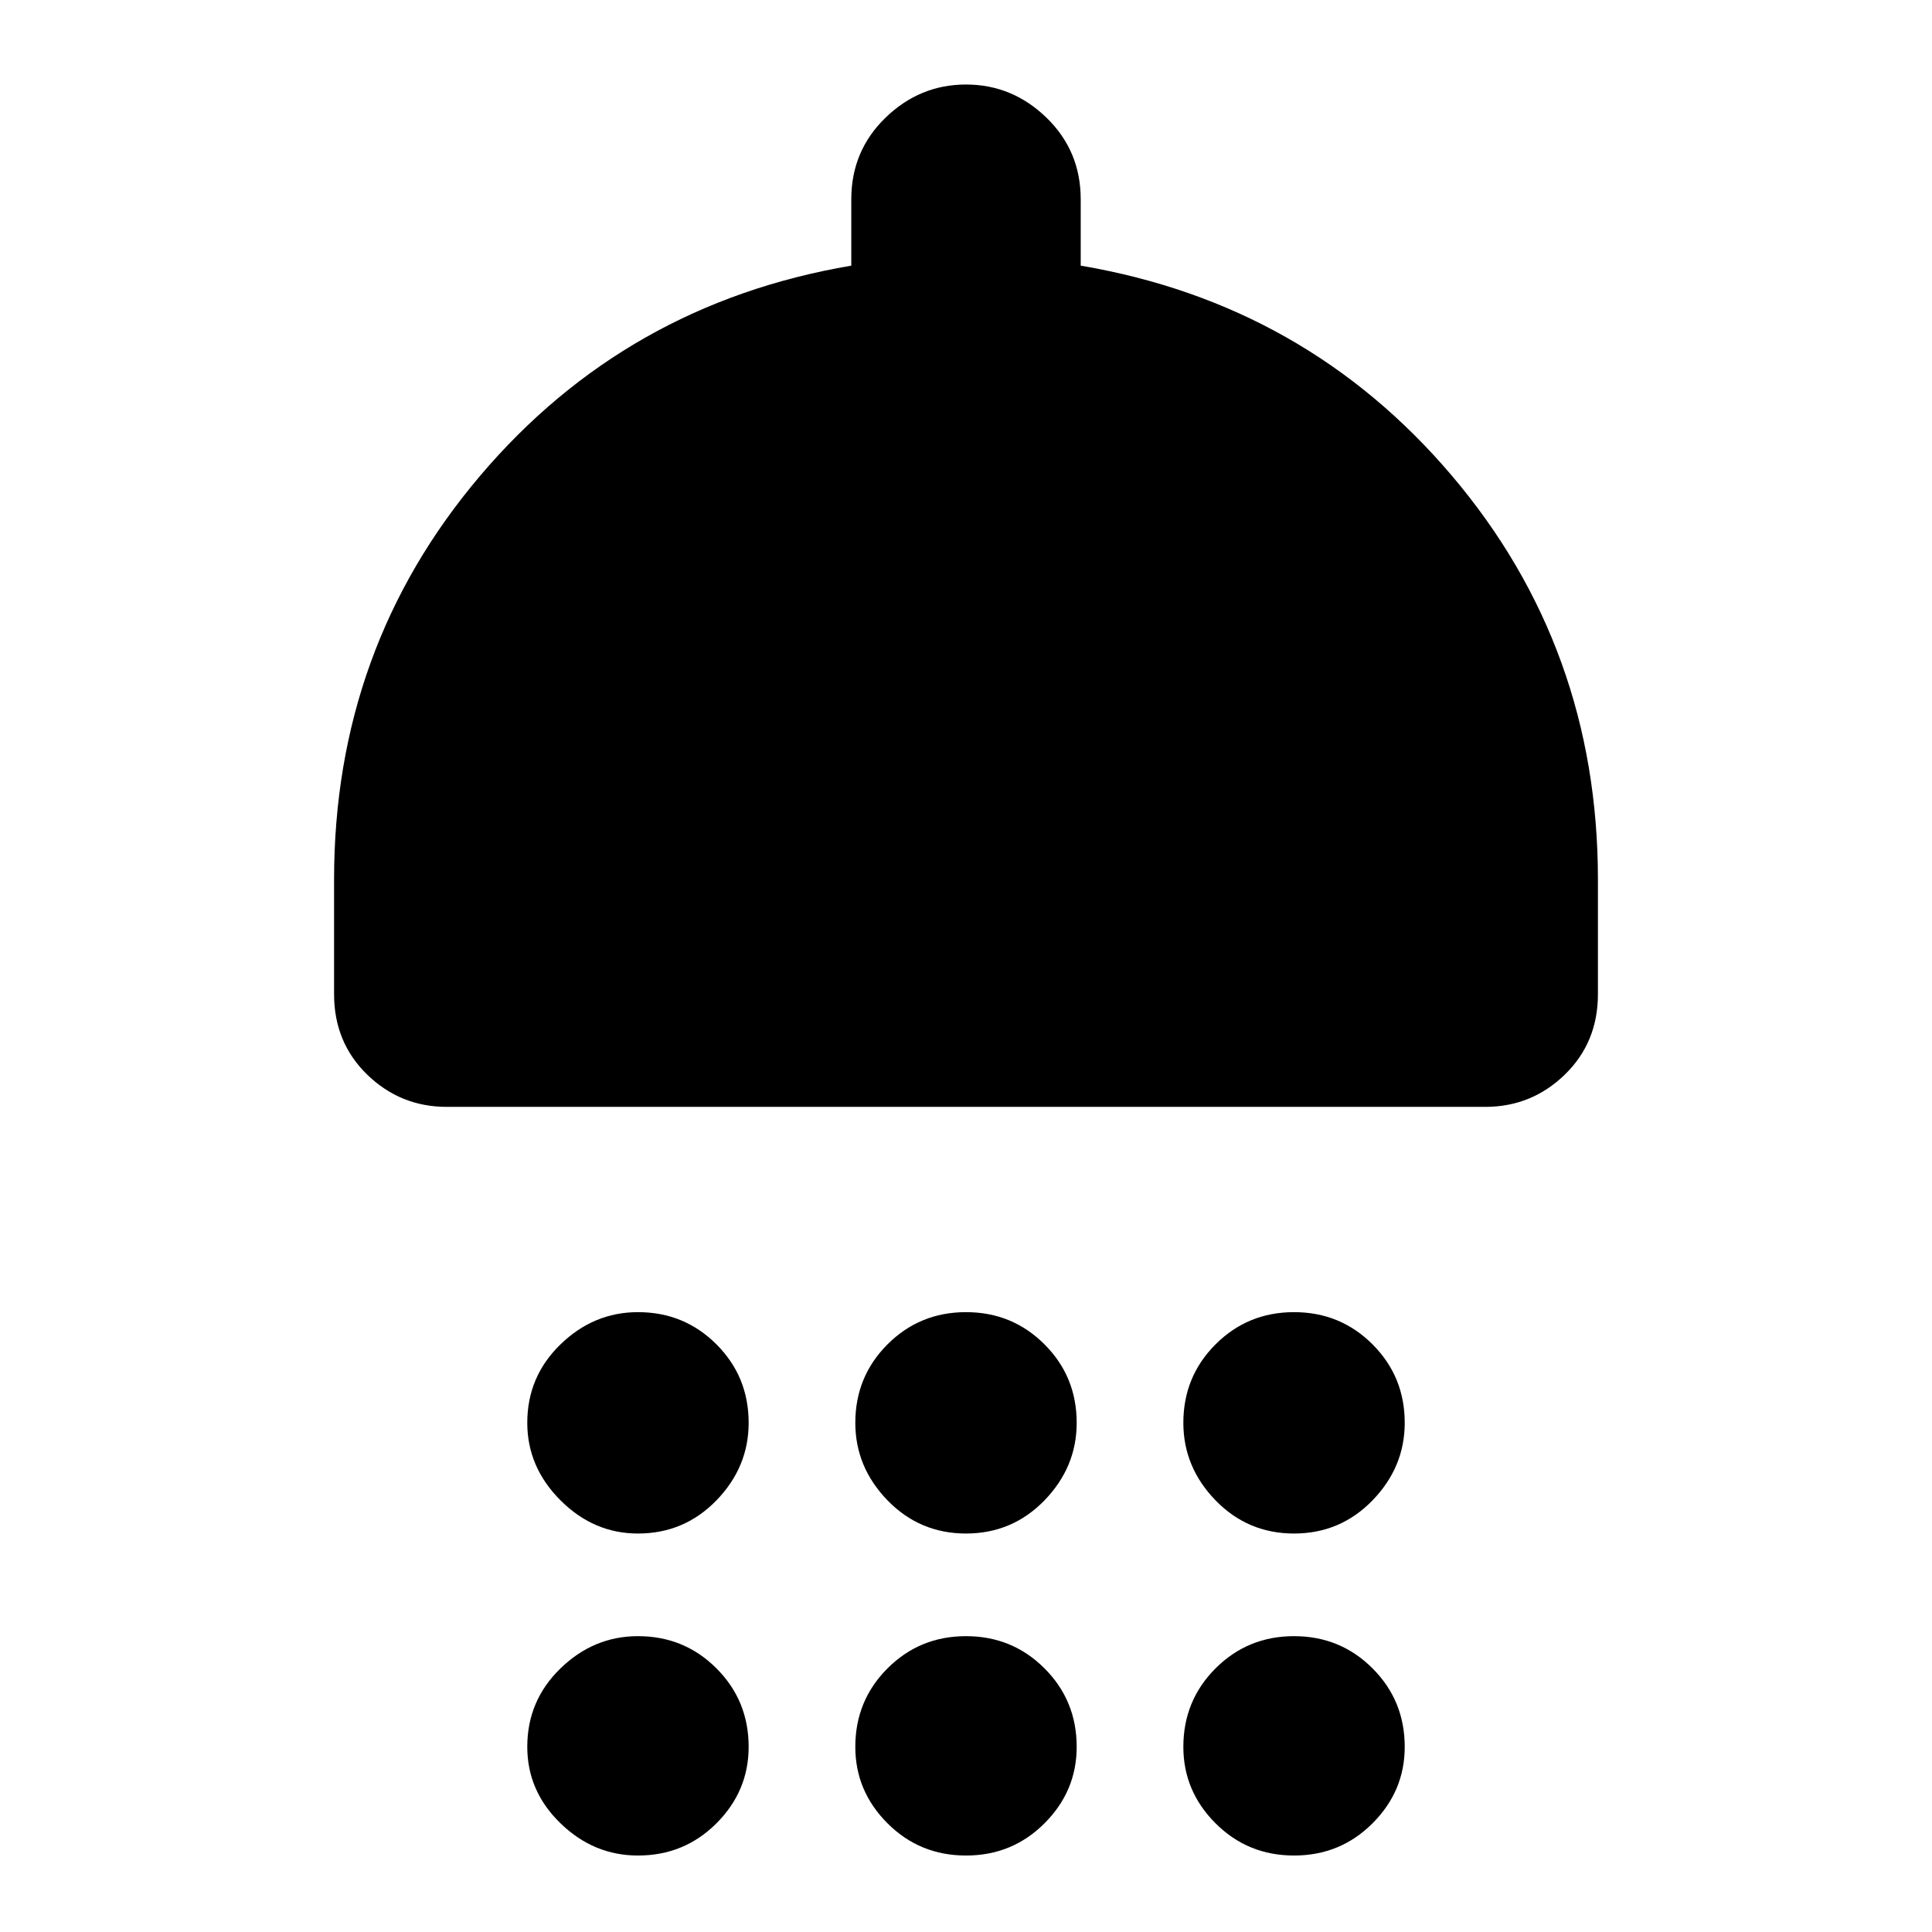 <svg xmlns="http://www.w3.org/2000/svg" height="24" width="24"><path d="M7.925 19.05q-.55 0-.962-.412-.413-.413-.413-.963 0-.575.413-.975.412-.4.962-.4.575 0 .975.4t.4.975q0 .55-.4.963-.4.412-.975.412Zm4.075 0q-.575 0-.975-.412-.4-.413-.4-.963 0-.575.4-.975t.975-.4q.575 0 .975.4t.4.975q0 .55-.4.963-.4.412-.975.412Zm4.075 0q-.575 0-.975-.412-.4-.413-.4-.963 0-.575.4-.975t.975-.4q.575 0 .975.4t.4.975q0 .55-.4.963-.4.412-.975.412ZM5.55 13.75q-.575 0-.988-.4-.412-.4-.412-1v-1.425q0-2.875 1.813-5.013Q7.775 3.775 10.575 3.3v-.825q0-.6.425-1.013.425-.412 1-.412t1 .412q.425.413.425 1.013V3.3q2.8.475 4.613 2.612 1.812 2.138 1.812 5.013v1.425q0 .6-.412 1-.413.4-.988.4Zm2.375 9.3q-.55 0-.962-.4-.413-.4-.413-.95 0-.575.413-.975.412-.4.962-.4.575 0 .975.4t.4.975q0 .55-.4.95-.4.4-.975.4Zm4.075 0q-.575 0-.975-.4t-.4-.95q0-.575.4-.975t.975-.4q.575 0 .975.4t.4.975q0 .55-.4.95-.4.4-.975.4Zm4.075 0q-.575 0-.975-.4t-.4-.95q0-.575.4-.975t.975-.4q.575 0 .975.4t.4.975q0 .55-.4.95-.4.4-.975.4Z"/></svg>